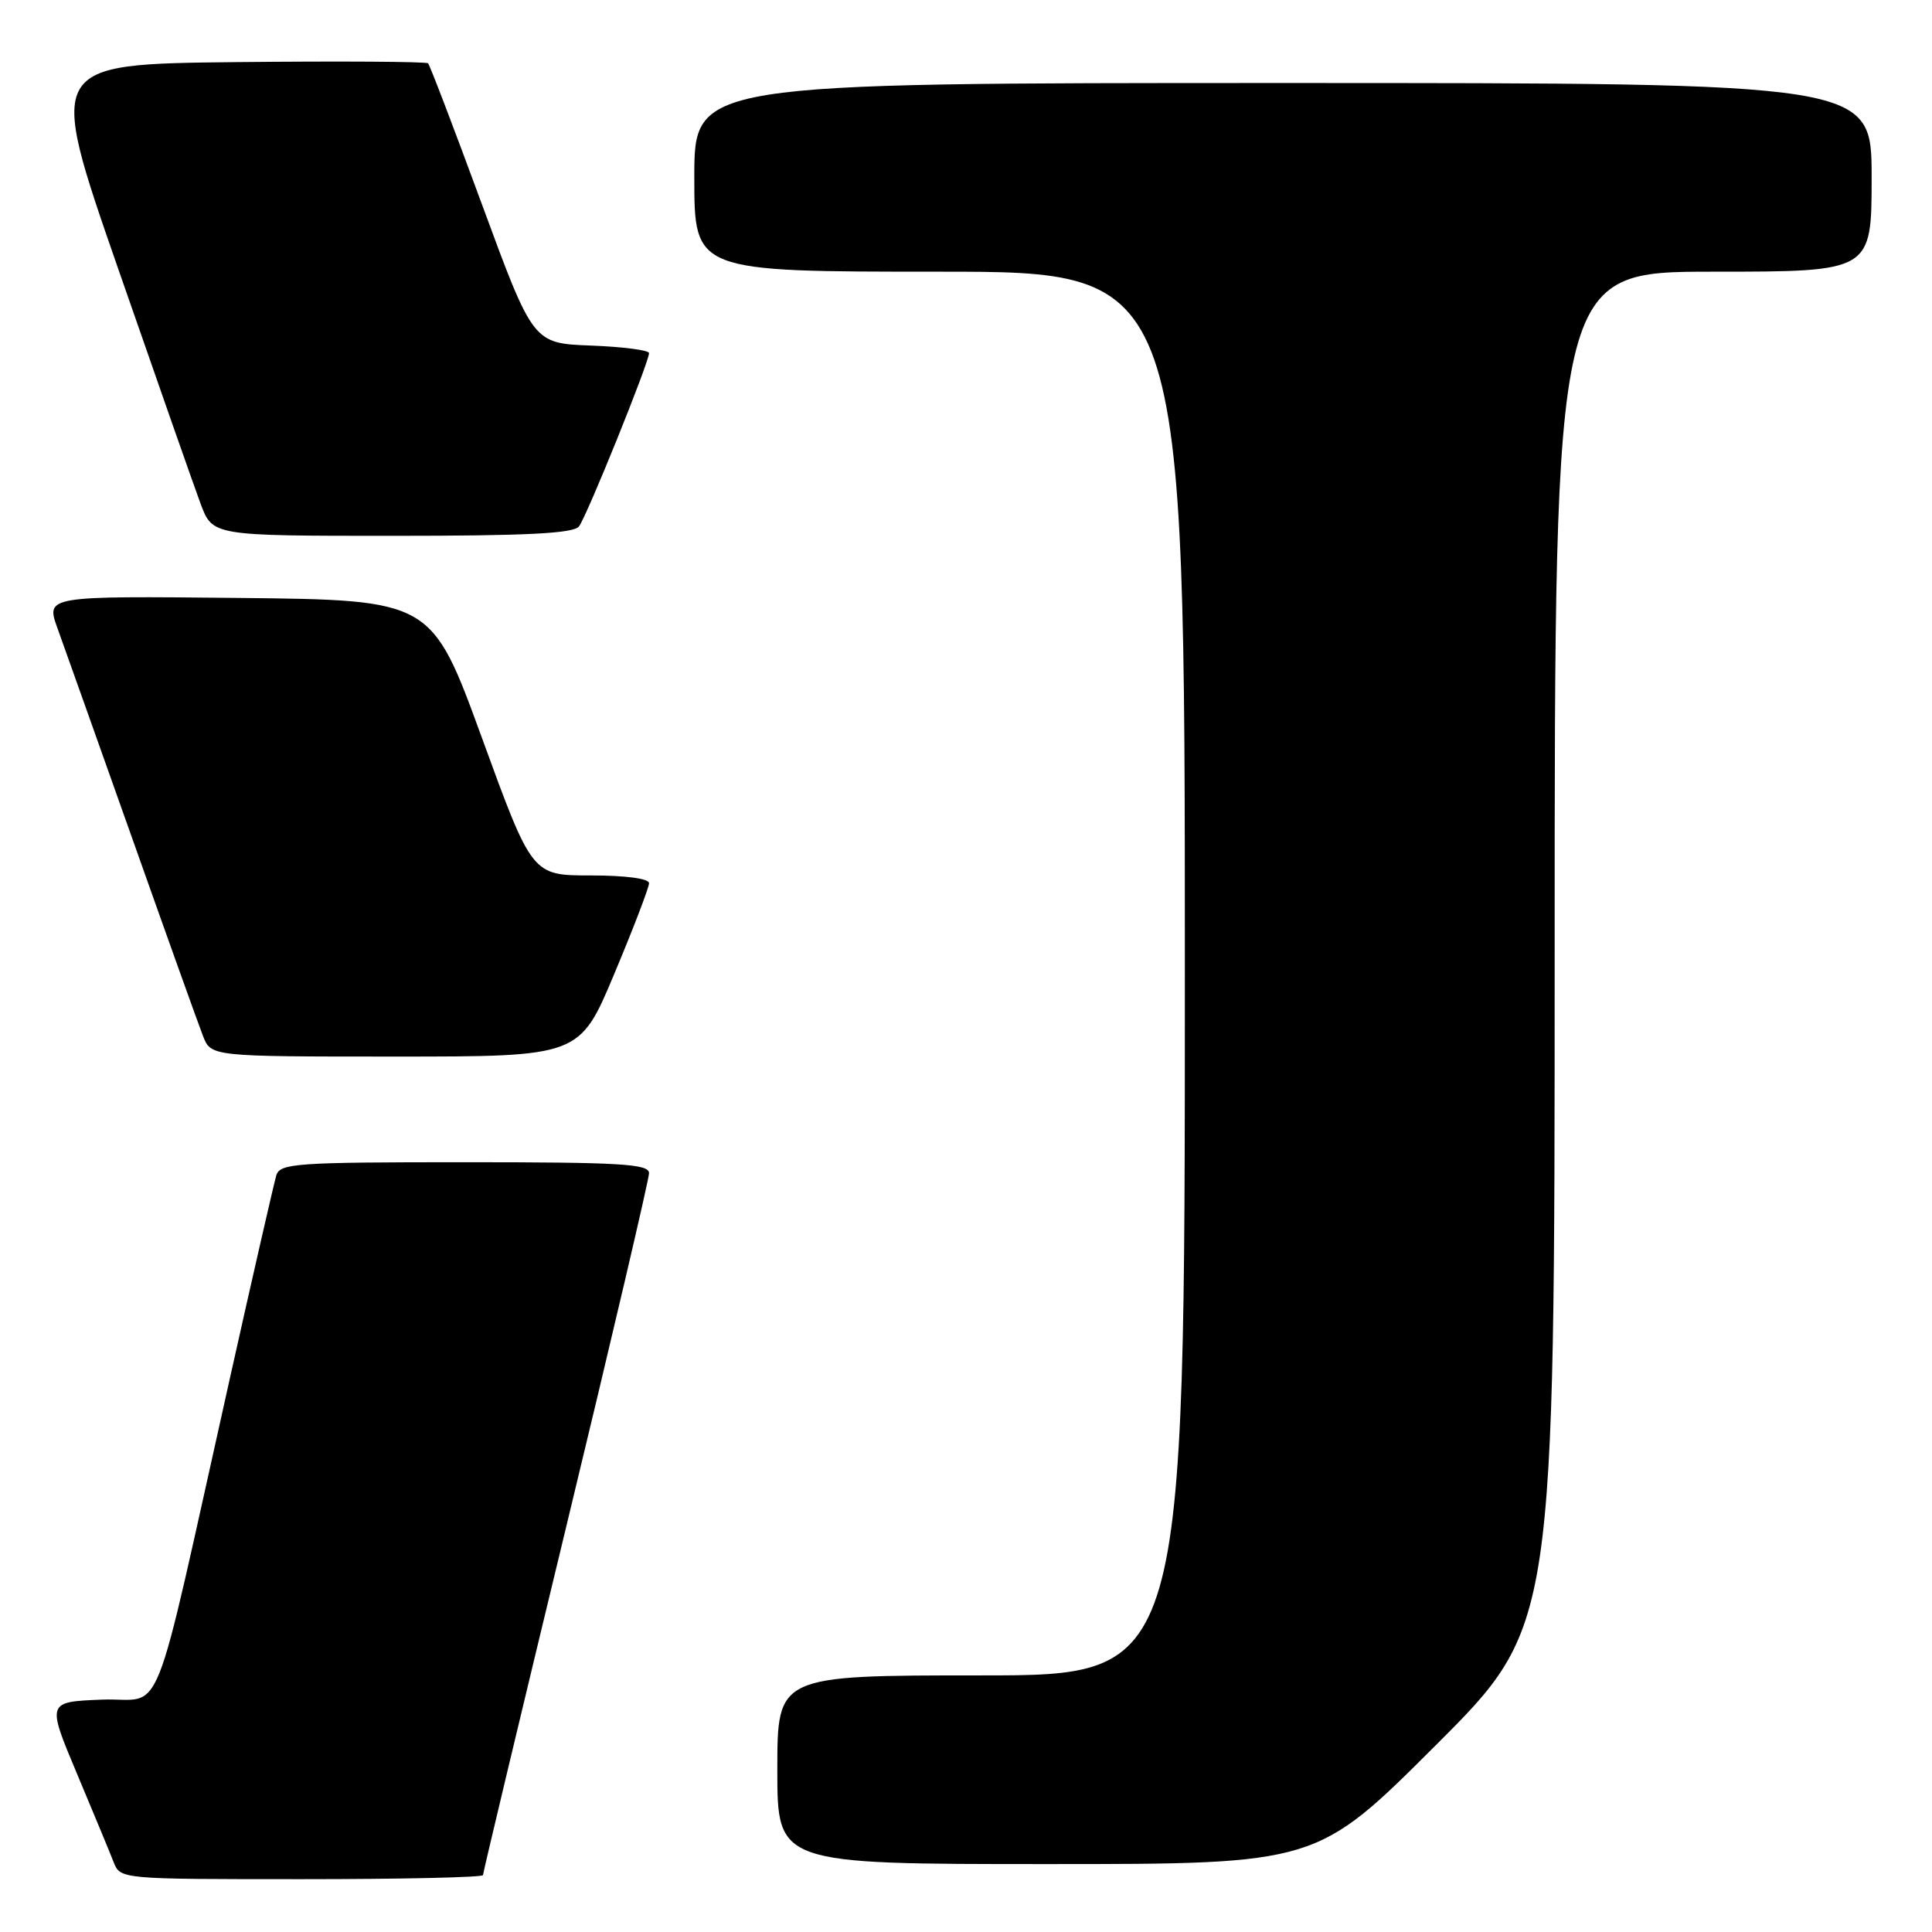<?xml version="1.0" encoding="UTF-8" standalone="no"?>
<!DOCTYPE svg PUBLIC "-//W3C//DTD SVG 1.1//EN" "http://www.w3.org/Graphics/SVG/1.1/DTD/svg11.dtd" >
<svg xmlns="http://www.w3.org/2000/svg" xmlns:xlink="http://www.w3.org/1999/xlink" version="1.1" viewBox="0 0 256 256">
 <g >
 <path fill="currentColor"
d=" M 64.00 248.46 C 64.00 248.16 68.95 227.44 75.00 202.41 C 81.05 177.38 86.00 156.25 86.00 155.45 C 86.00 154.22 82.23 154.00 61.57 154.00 C 39.17 154.00 37.09 154.15 36.61 155.75 C 36.32 156.71 33.56 168.75 30.49 182.50 C 19.84 230.12 21.92 224.88 13.52 225.21 C 6.20 225.50 6.20 225.50 10.19 235.00 C 12.38 240.22 14.58 245.51 15.06 246.75 C 15.95 249.00 15.99 249.00 39.98 249.00 C 53.19 249.00 64.00 248.76 64.00 248.46 Z  M 190.24 231.26 C 206.00 215.52 206.00 215.52 206.00 125.76 C 206.00 36.00 206.00 36.00 227.00 36.00 C 248.00 36.00 248.00 36.00 248.00 23.50 C 248.00 11.00 248.00 11.00 170.00 11.00 C 92.00 11.00 92.00 11.00 92.00 23.50 C 92.00 36.00 92.00 36.00 124.50 36.00 C 157.00 36.00 157.00 36.00 157.00 129.00 C 157.00 222.00 157.00 222.00 130.00 222.00 C 103.00 222.00 103.00 222.00 103.00 234.50 C 103.00 247.00 103.00 247.00 138.74 247.00 C 174.48 247.00 174.48 247.00 190.24 231.26 Z  M 81.40 129.03 C 83.93 123.00 86.00 117.60 86.00 117.03 C 86.00 116.41 82.90 116.00 78.25 116.00 C 70.50 116.00 70.50 116.00 63.85 97.75 C 57.19 79.50 57.19 79.50 31.63 79.23 C 6.08 78.97 6.08 78.97 7.61 83.23 C 8.46 85.58 12.90 98.07 17.49 111.00 C 22.07 123.93 26.30 135.74 26.89 137.25 C 27.95 140.00 27.95 140.00 52.37 140.00 C 76.80 140.00 76.80 140.00 81.40 129.03 Z  M 76.72 69.75 C 77.75 68.42 86.01 47.98 86.00 46.79 C 86.00 46.40 82.54 45.95 78.32 45.79 C 70.64 45.50 70.64 45.50 63.89 27.16 C 60.18 17.07 56.96 8.63 56.72 8.39 C 56.49 8.16 45.04 8.09 31.27 8.23 C 6.24 8.50 6.24 8.50 15.62 35.50 C 20.78 50.35 25.71 64.41 26.58 66.75 C 28.17 71.00 28.17 71.00 51.96 71.00 C 69.82 71.00 76.00 70.69 76.72 69.75 Z "/>
</g>
</svg>